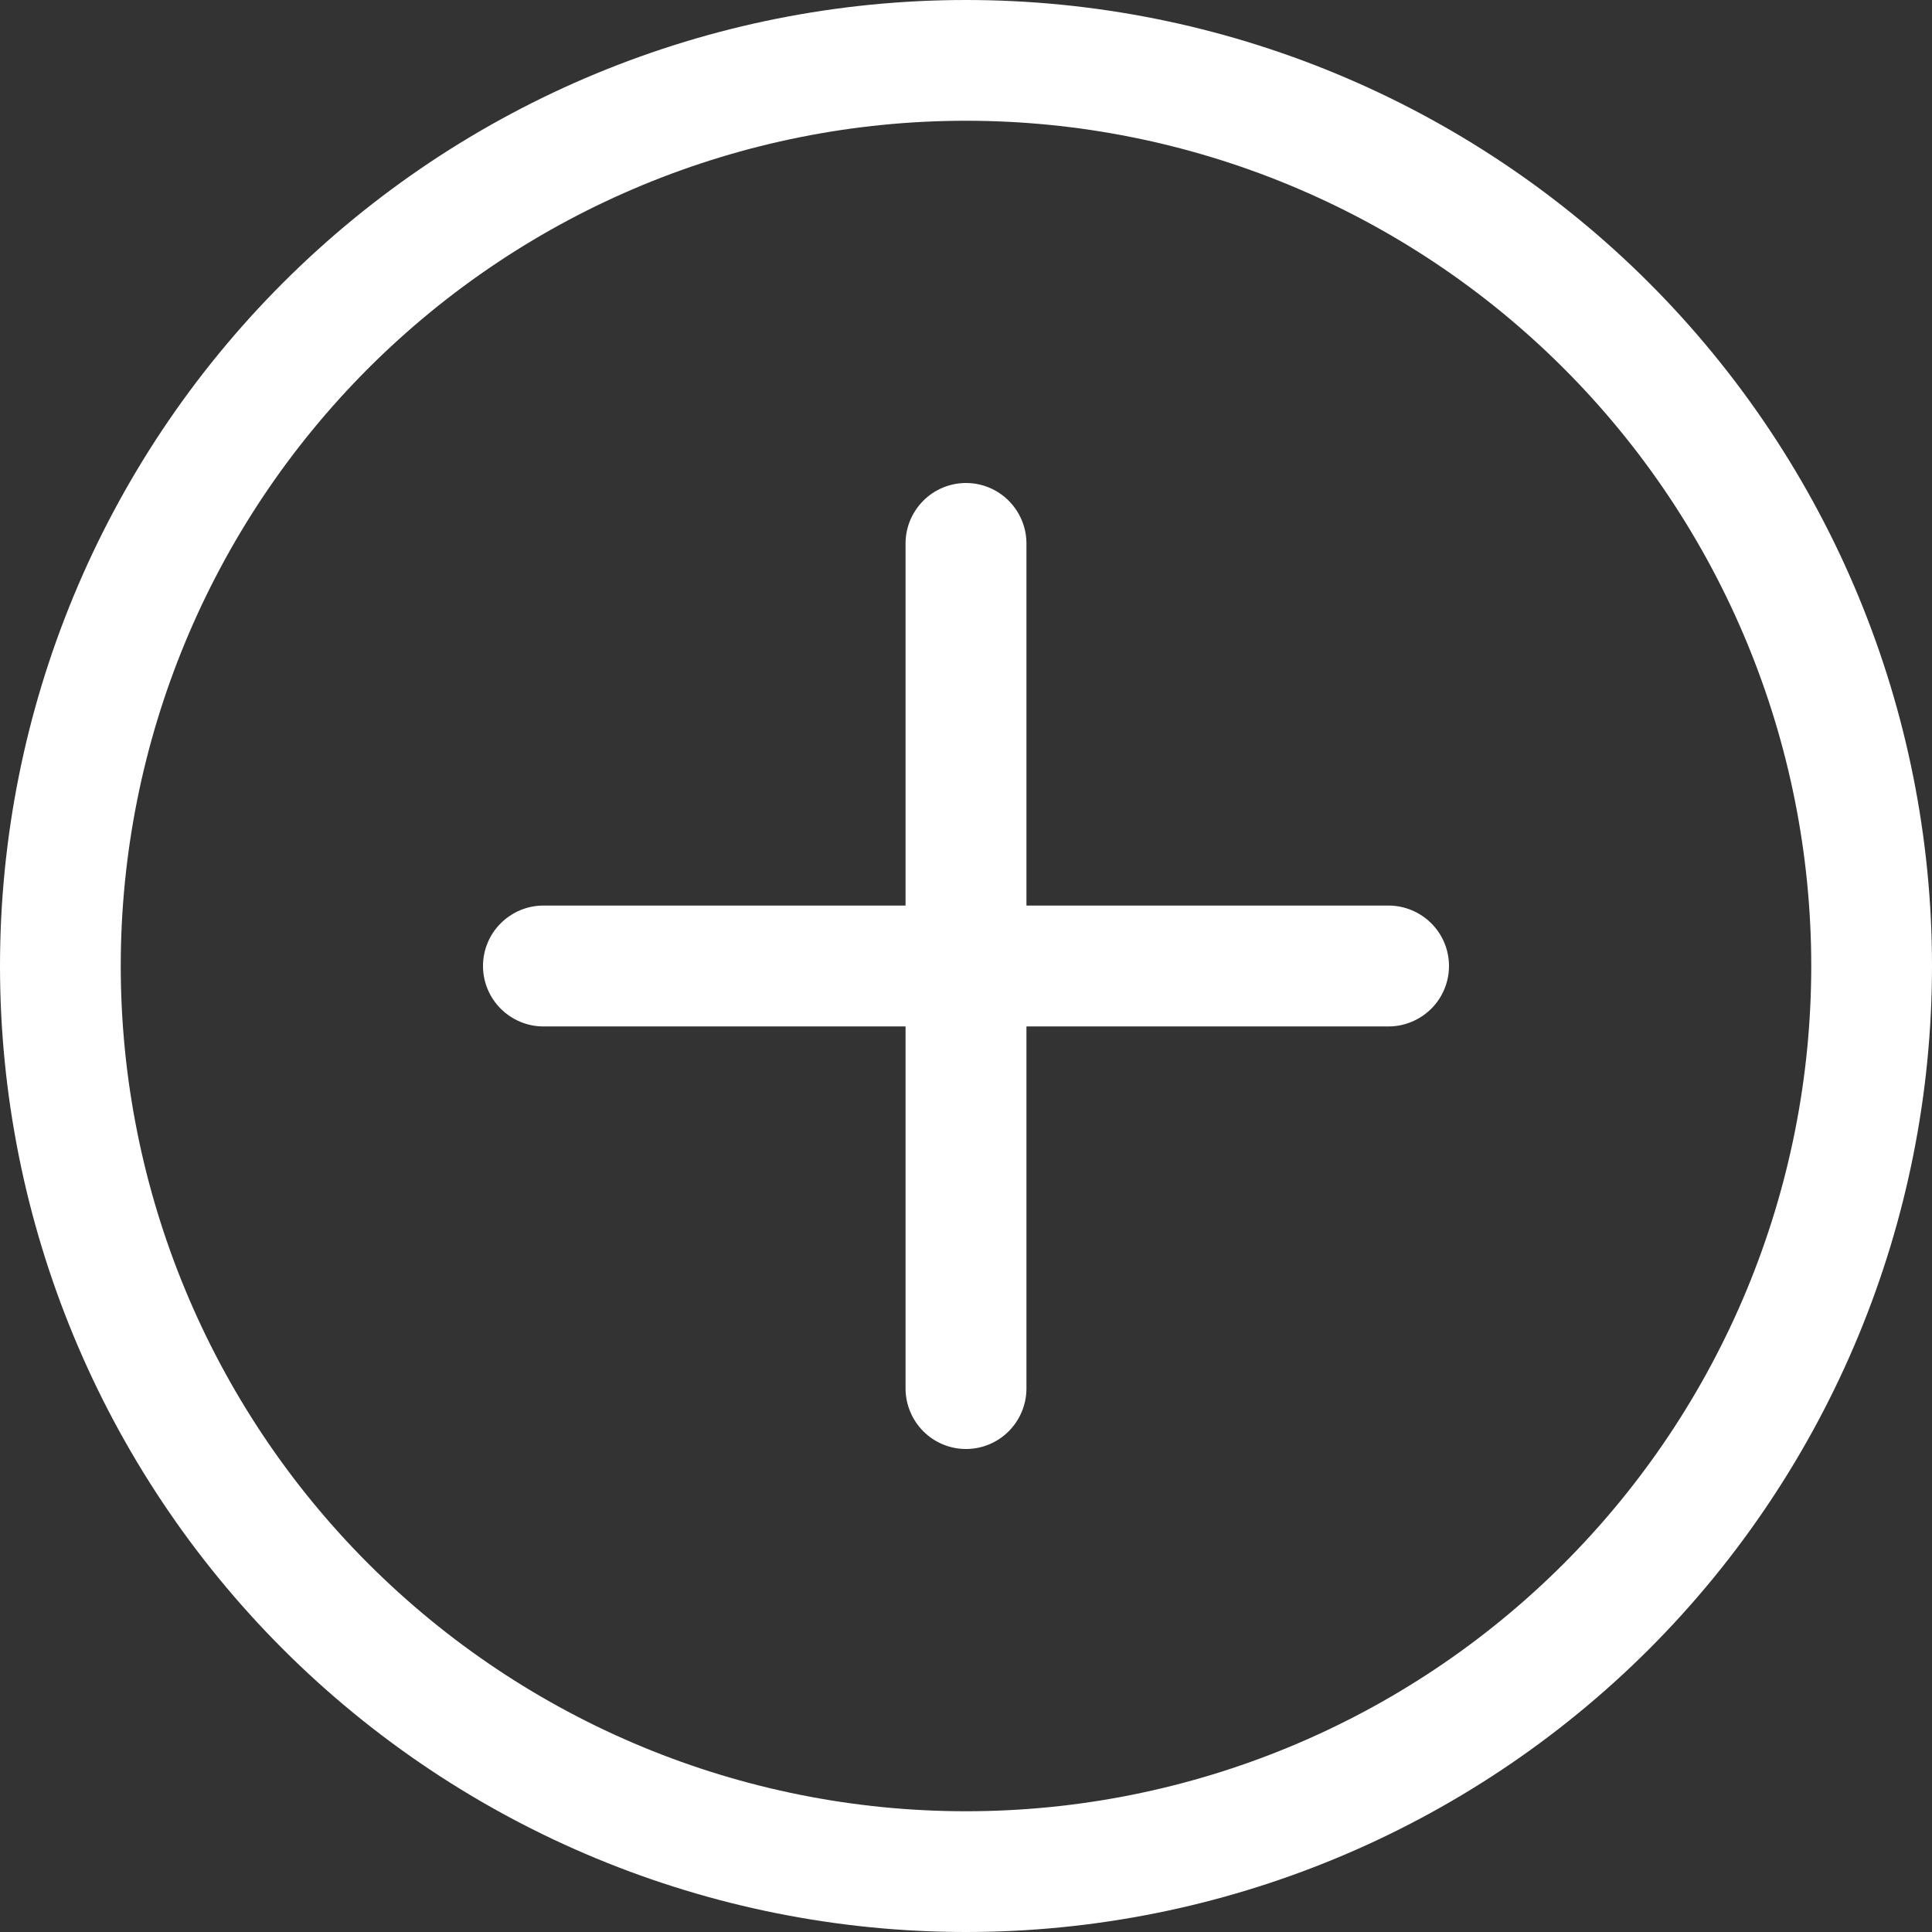 <svg width="48" height="48" viewBox="0 0 14 14">
<rect x="0" y="0" width="14" height="14" fill="#333333" stroke="none"/>
<path d="M7 13.125C5.376 13.125 3.818 12.48 2.669 11.331C1.52 10.182 0.875 8.624 0.875 7C0.875 5.376 1.52 3.818 2.669 2.669C3.818 1.52 5.376 0.875 7 0.875C8.624 0.875 10.182 1.52 11.331 2.669C12.48 3.818 13.125 5.376 13.125 7C13.125 8.624 12.48 10.182 11.331 11.331C10.182 12.48 8.624 13.125 7 13.125ZM7 14C8.857 14 10.637 13.262 11.95 11.95C13.262 10.637 14 8.857 14 7C14 5.143 13.262 3.363 11.95 2.05C10.637 0.737 8.857 0 7 0C5.143 0 3.363 0.737 2.05 2.05C0.737 3.363 0 5.143 0 7C0 8.857 0.737 10.637 2.05 11.95C3.363 13.262 5.143 14 7 14Z" fill="white"/>
<path d="M7 3.5C7.116 3.5 7.227 3.546 7.309 3.628C7.391 3.71 7.438 3.821 7.438 3.938V6.562H10.062C10.178 6.562 10.29 6.609 10.372 6.691C10.454 6.773 10.5 6.884 10.5 7C10.5 7.116 10.454 7.227 10.372 7.309C10.29 7.391 10.178 7.438 10.062 7.438H7.438V10.062C7.438 10.178 7.391 10.29 7.309 10.372C7.227 10.454 7.116 10.5 7 10.5C6.884 10.5 6.773 10.454 6.691 10.372C6.609 10.29 6.562 10.178 6.562 10.062V7.438H3.938C3.821 7.438 3.71 7.391 3.628 7.309C3.546 7.227 3.5 7.116 3.5 7C3.5 6.884 3.546 6.773 3.628 6.691C3.71 6.609 3.821 6.562 3.938 6.562H6.562V3.938C6.562 3.821 6.609 3.71 6.691 3.628C6.773 3.546 6.884 3.5 7 3.5Z" fill="white"/>
</svg>
